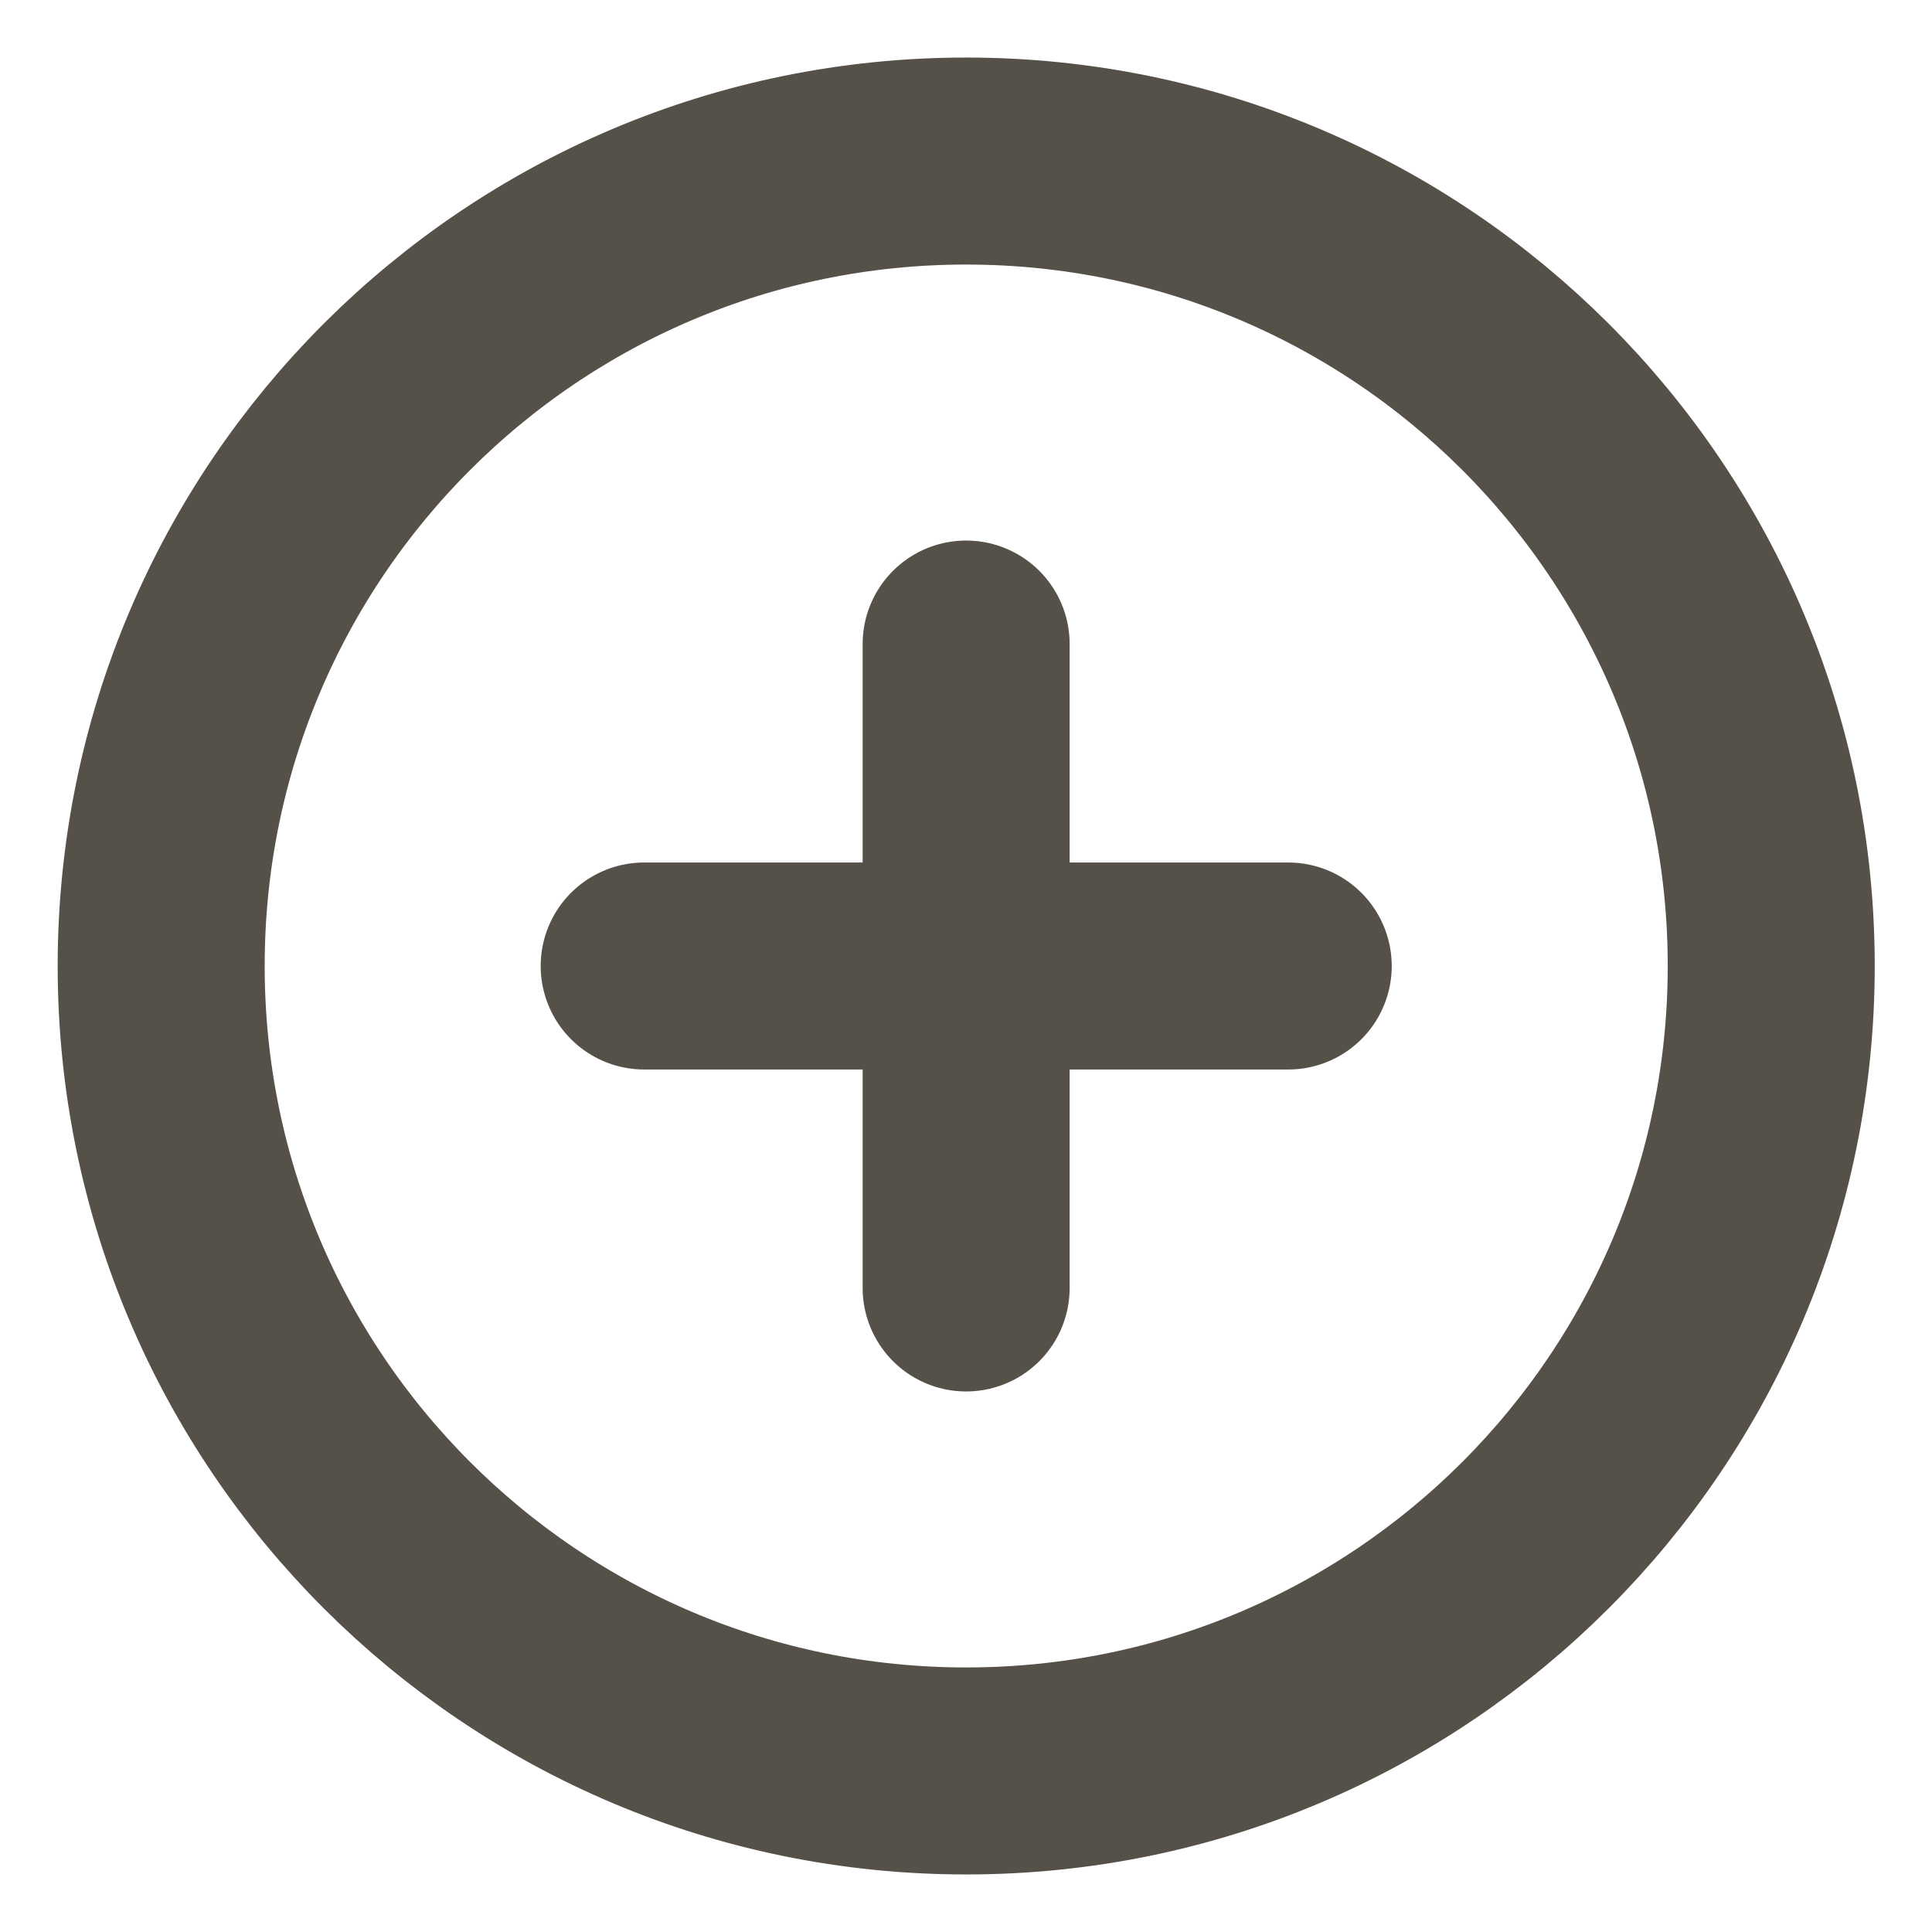 <svg width="14" height="14" viewBox="0 0 14 14" fill="none" xmlns="http://www.w3.org/2000/svg">
<g clip-path="url(#clip0_7771_6987)">
<path d="M4.668 7H9.335M7.001 4.667V9.333M12.835 7C12.835 10.222 10.223 12.833 7.001 12.833C3.78 12.833 1.168 10.222 1.168 7C1.168 3.778 3.78 1.167 7.001 1.167C10.223 1.167 12.835 3.778 12.835 7Z" stroke="#565148" stroke-width="1.5" stroke-linecap="round" stroke-linejoin="round"/>
</g>
<defs>
<clipPath id="clip0_7771_6987">
<rect width="14" height="14" fill="white"/>
</clipPath>
</defs>
</svg>
